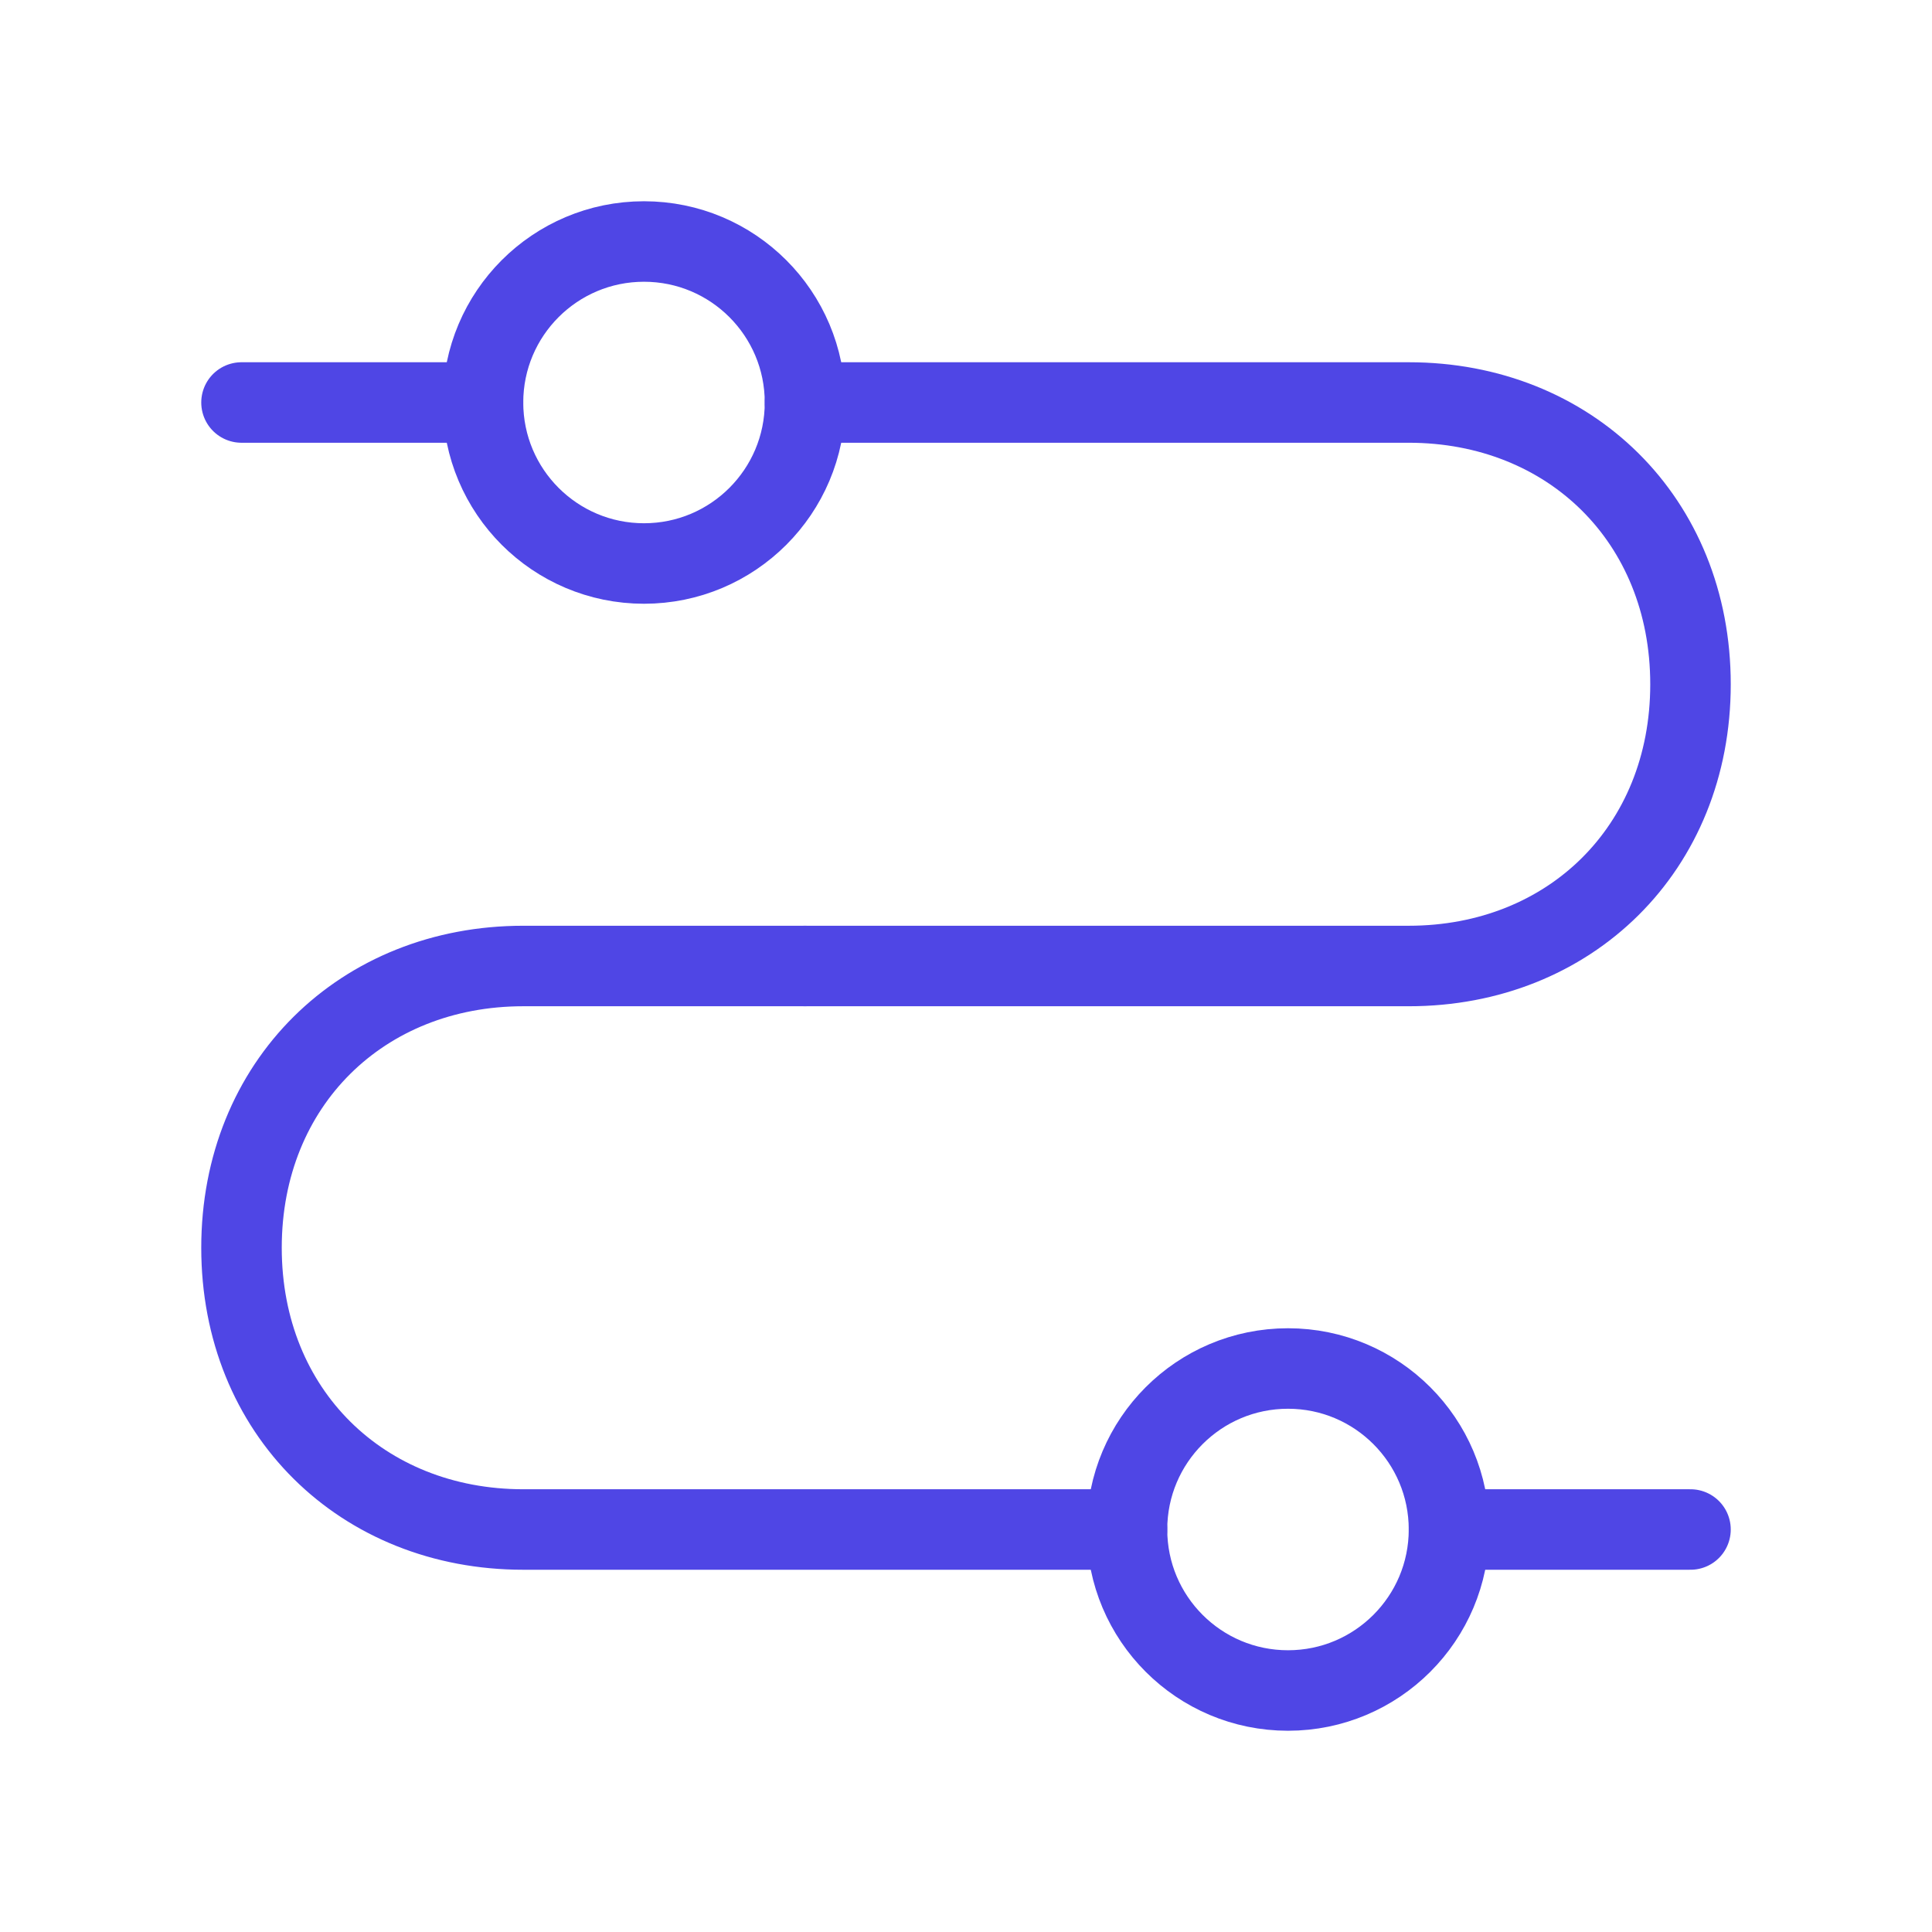 <?xml version="1.0" encoding="UTF-8"?>
<svg width="38" height="38" viewBox="0 0 48 48" fill="none" xmlns="http://www.w3.org/2000/svg">
  <circle cx="16" cy="10" r="4" fill="none" stroke="#4f46e5" stroke-width="2"/>
  <path d="M28 38H13C9 38 6 35.083 6 31C6 26.917 9 24 13 24H20" stroke="#4f46e5"
        stroke-width="2" stroke-linecap="round" stroke-linejoin="round"/>
  <path d="M20 24H35C39 24 42 21.083 42 17C42 12.917 39 10 35 10H20"
        stroke="#4f46e5" stroke-width="2" stroke-linecap="round" stroke-linejoin="round"/>
  <path d="M6 10L12 10" stroke="#4f46e5" stroke-width="2" stroke-linecap="round" stroke-linejoin="round"/>
  <path d="M36 38H42" stroke="#4f46e5" stroke-width="2" stroke-linecap="round" stroke-linejoin="round"/>
  <circle cx="32" cy="38" r="4" fill="none" stroke="#4f46e5" stroke-width="2"/>
</svg>
